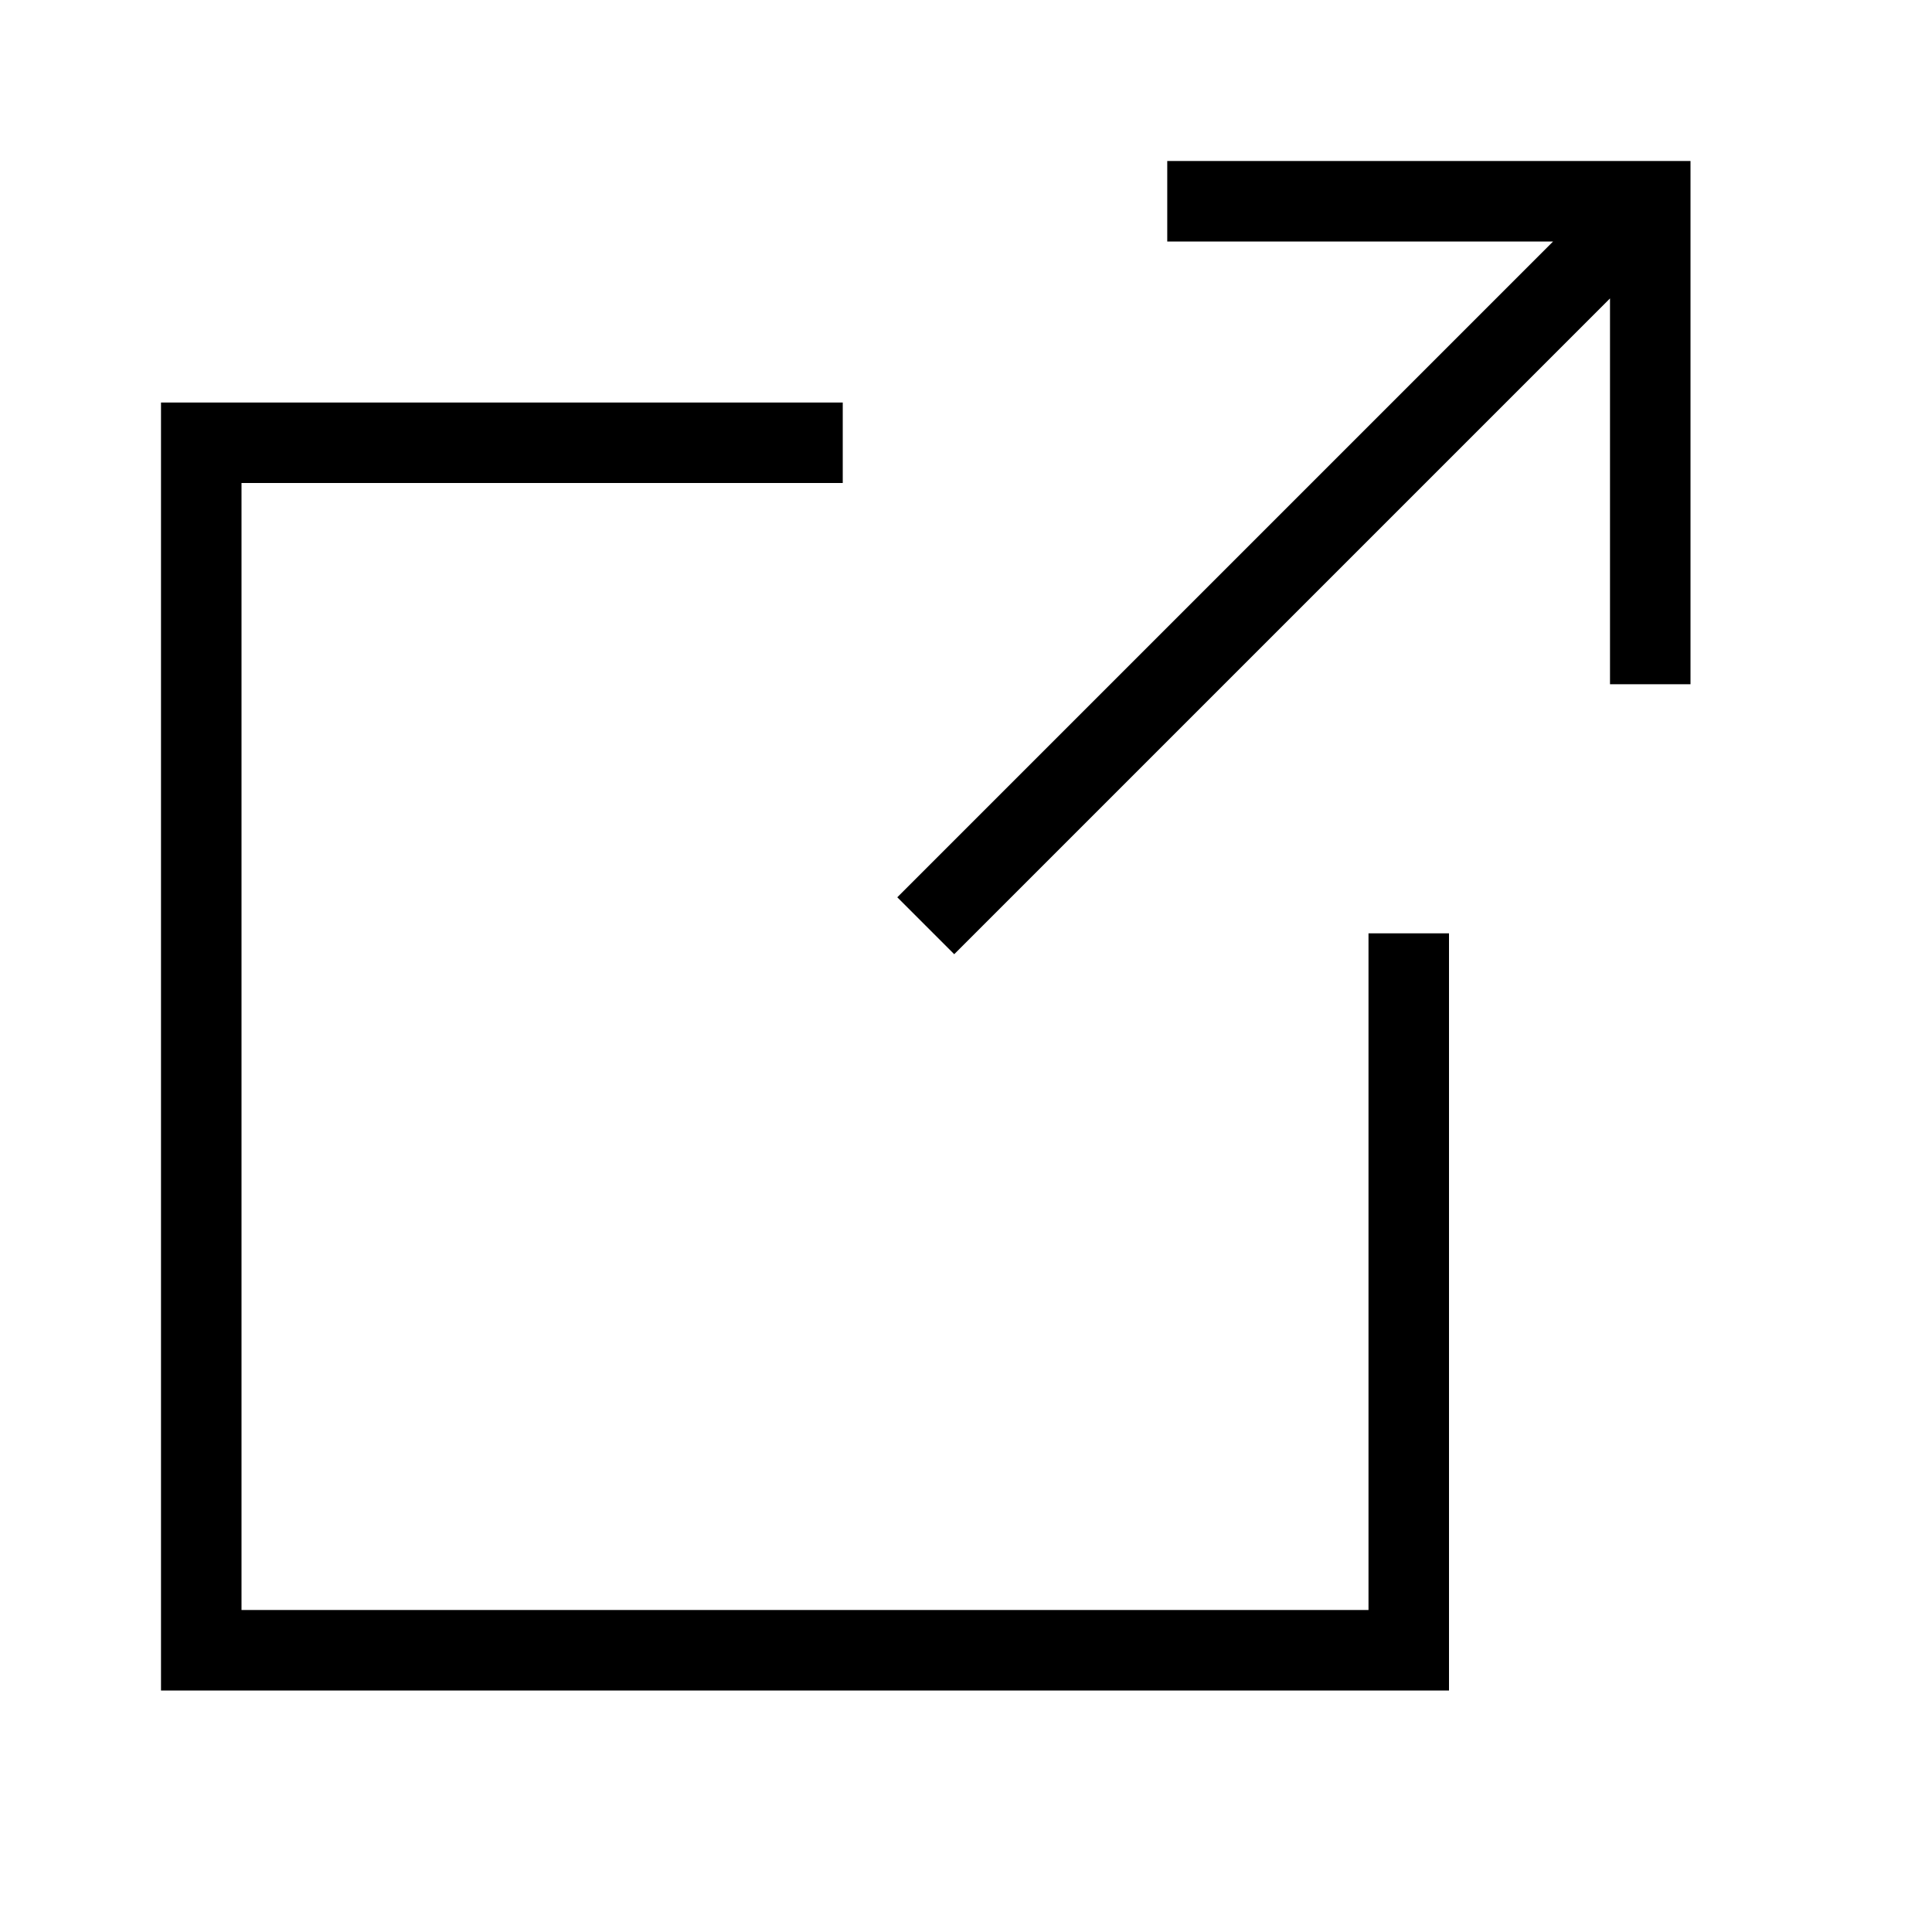 <svg width="24" height="24" viewBox="0 0 24 24" version="1.1" xmlns="http://www.w3.org/2000/svg">
    <title>
        external-link-small
    </title>
    <path d="M17.5,11.594 L17.5,20.5 L2.5,20.5 L2.5,5.5 L10.469,5.5 M14.5,2.5 L20.5,2.5 L20.5,8.5 M11.5,11.5 L20.5,2.5 L11.5,11.5 Z" stroke="currentColor" stroke-width="1" fill="none" fill-rule="evenodd"/>
</svg>
